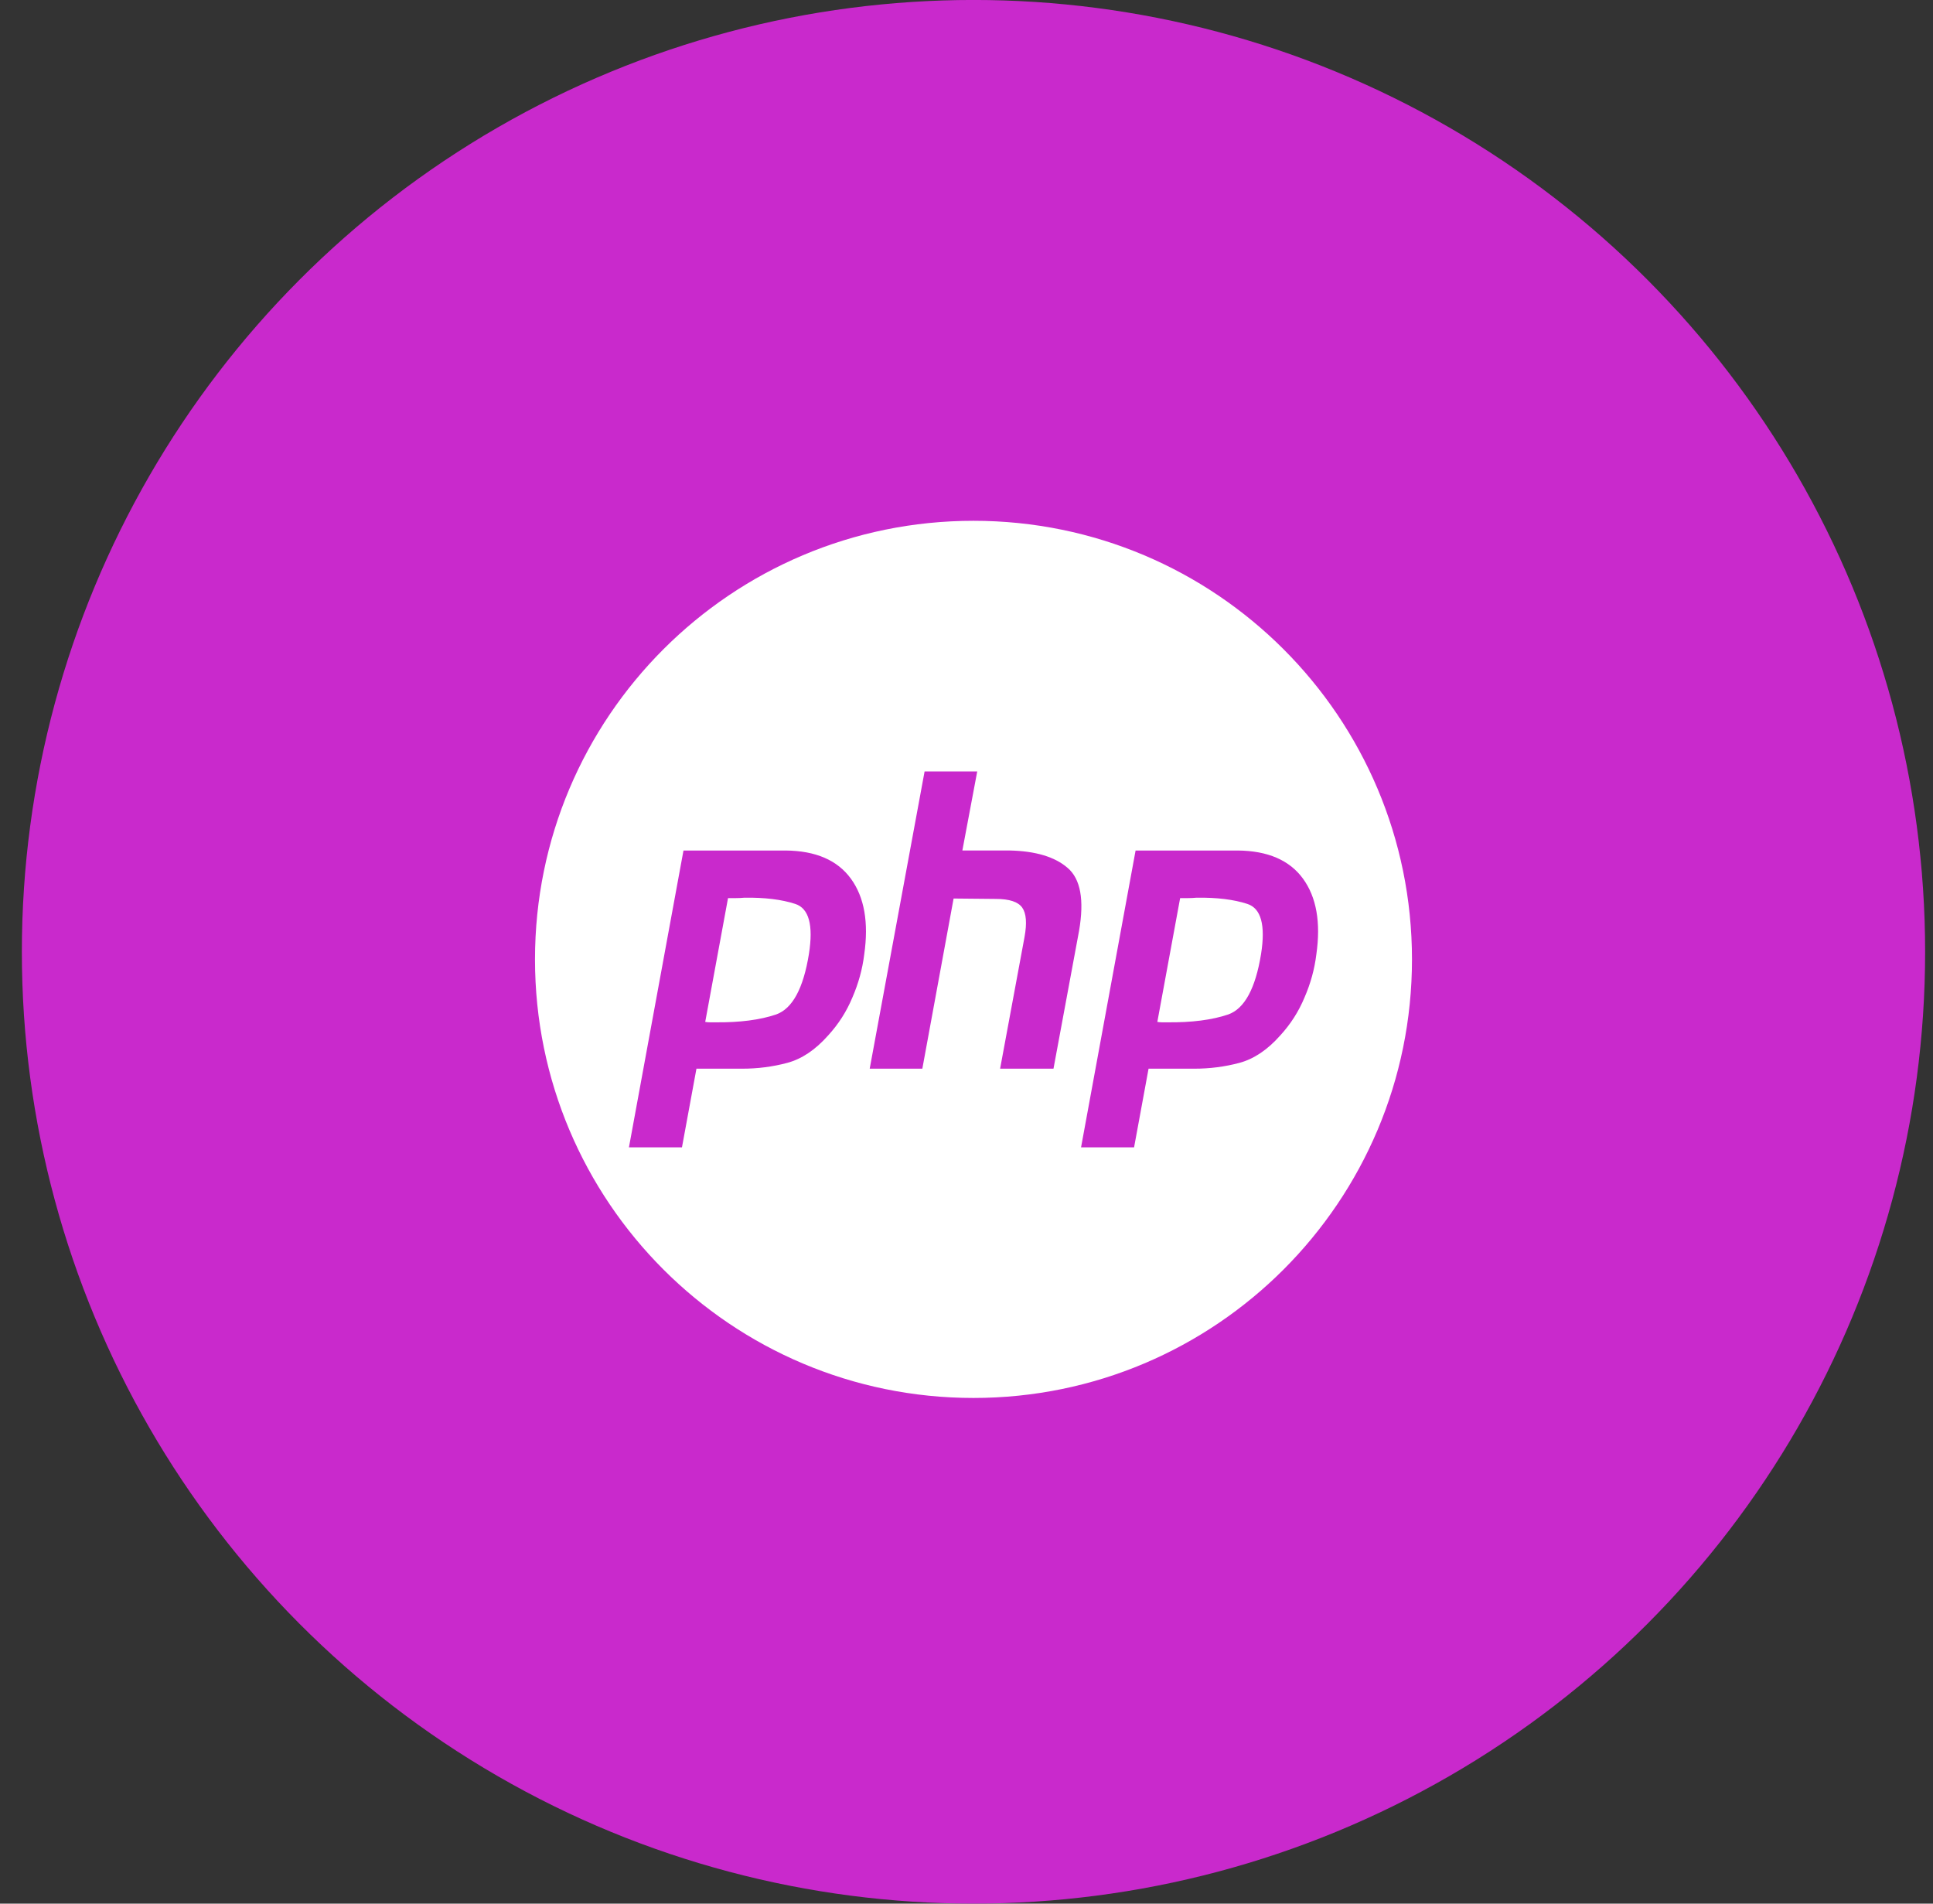 <svg width="65" height="64" viewBox="0 0 65 64" fill="none" xmlns="http://www.w3.org/2000/svg">
<rect x="0" y="0" width="65" height="64" fill="#333333" stroke="none"/>
<circle cx="32.735" cy="31.999" r="32" fill="#C929CC"/>
<path fill-rule="evenodd" clip-rule="evenodd" d="M47.48 32.254C47.48 40.398 40.879 46.999 32.735 46.999C24.592 46.999 17.99 40.398 17.99 32.254C17.99 24.11 24.592 17.509 32.735 17.509C40.879 17.509 47.48 24.11 47.48 32.254ZM32.861 25.935H31.091L29.245 35.929H31.015L32.066 30.208L33.489 30.222C33.942 30.222 34.237 30.319 34.374 30.514C34.511 30.709 34.536 31.038 34.451 31.503L33.63 35.929H35.425L36.285 31.294C36.464 30.255 36.336 29.549 35.9 29.178C35.472 28.807 34.823 28.612 33.951 28.593H32.361L32.861 25.935ZM22.983 28.594H26.419C27.428 28.603 28.159 28.919 28.612 29.54C29.065 30.162 29.215 31.011 29.061 32.087C29.001 32.579 28.868 33.062 28.663 33.535C28.467 34.008 28.193 34.435 27.843 34.816C27.415 35.298 26.958 35.604 26.471 35.734C25.983 35.864 25.479 35.929 24.958 35.929H23.419L22.932 38.574H21.149L22.983 28.594ZM23.714 34.356L24.481 30.194H24.74C24.834 30.194 24.932 30.19 25.035 30.18C25.718 30.171 26.287 30.241 26.74 30.389C27.201 30.538 27.355 31.099 27.201 32.074C27.014 33.233 26.646 33.911 26.099 34.106C25.552 34.291 24.868 34.379 24.047 34.37H23.868C23.816 34.37 23.765 34.365 23.714 34.356ZM38.186 28.594H41.622C42.631 28.603 43.362 28.919 43.815 29.54C44.268 30.162 44.418 31.011 44.264 32.087C44.204 32.579 44.072 33.062 43.866 33.535C43.67 34.008 43.396 34.435 43.046 34.816C42.618 35.298 42.161 35.604 41.674 35.734C41.187 35.864 40.682 35.929 40.161 35.929H38.622L38.135 38.574H36.352L38.186 28.594ZM38.917 34.356L39.684 30.194H39.943C40.037 30.194 40.135 30.19 40.238 30.18C40.922 30.171 41.49 30.241 41.943 30.389C42.405 30.538 42.559 31.099 42.405 32.074C42.217 33.233 41.849 33.911 41.302 34.106C40.755 34.291 40.071 34.379 39.25 34.37H39.071C39.02 34.37 38.968 34.365 38.917 34.356Z" fill="white"/>
</svg>
